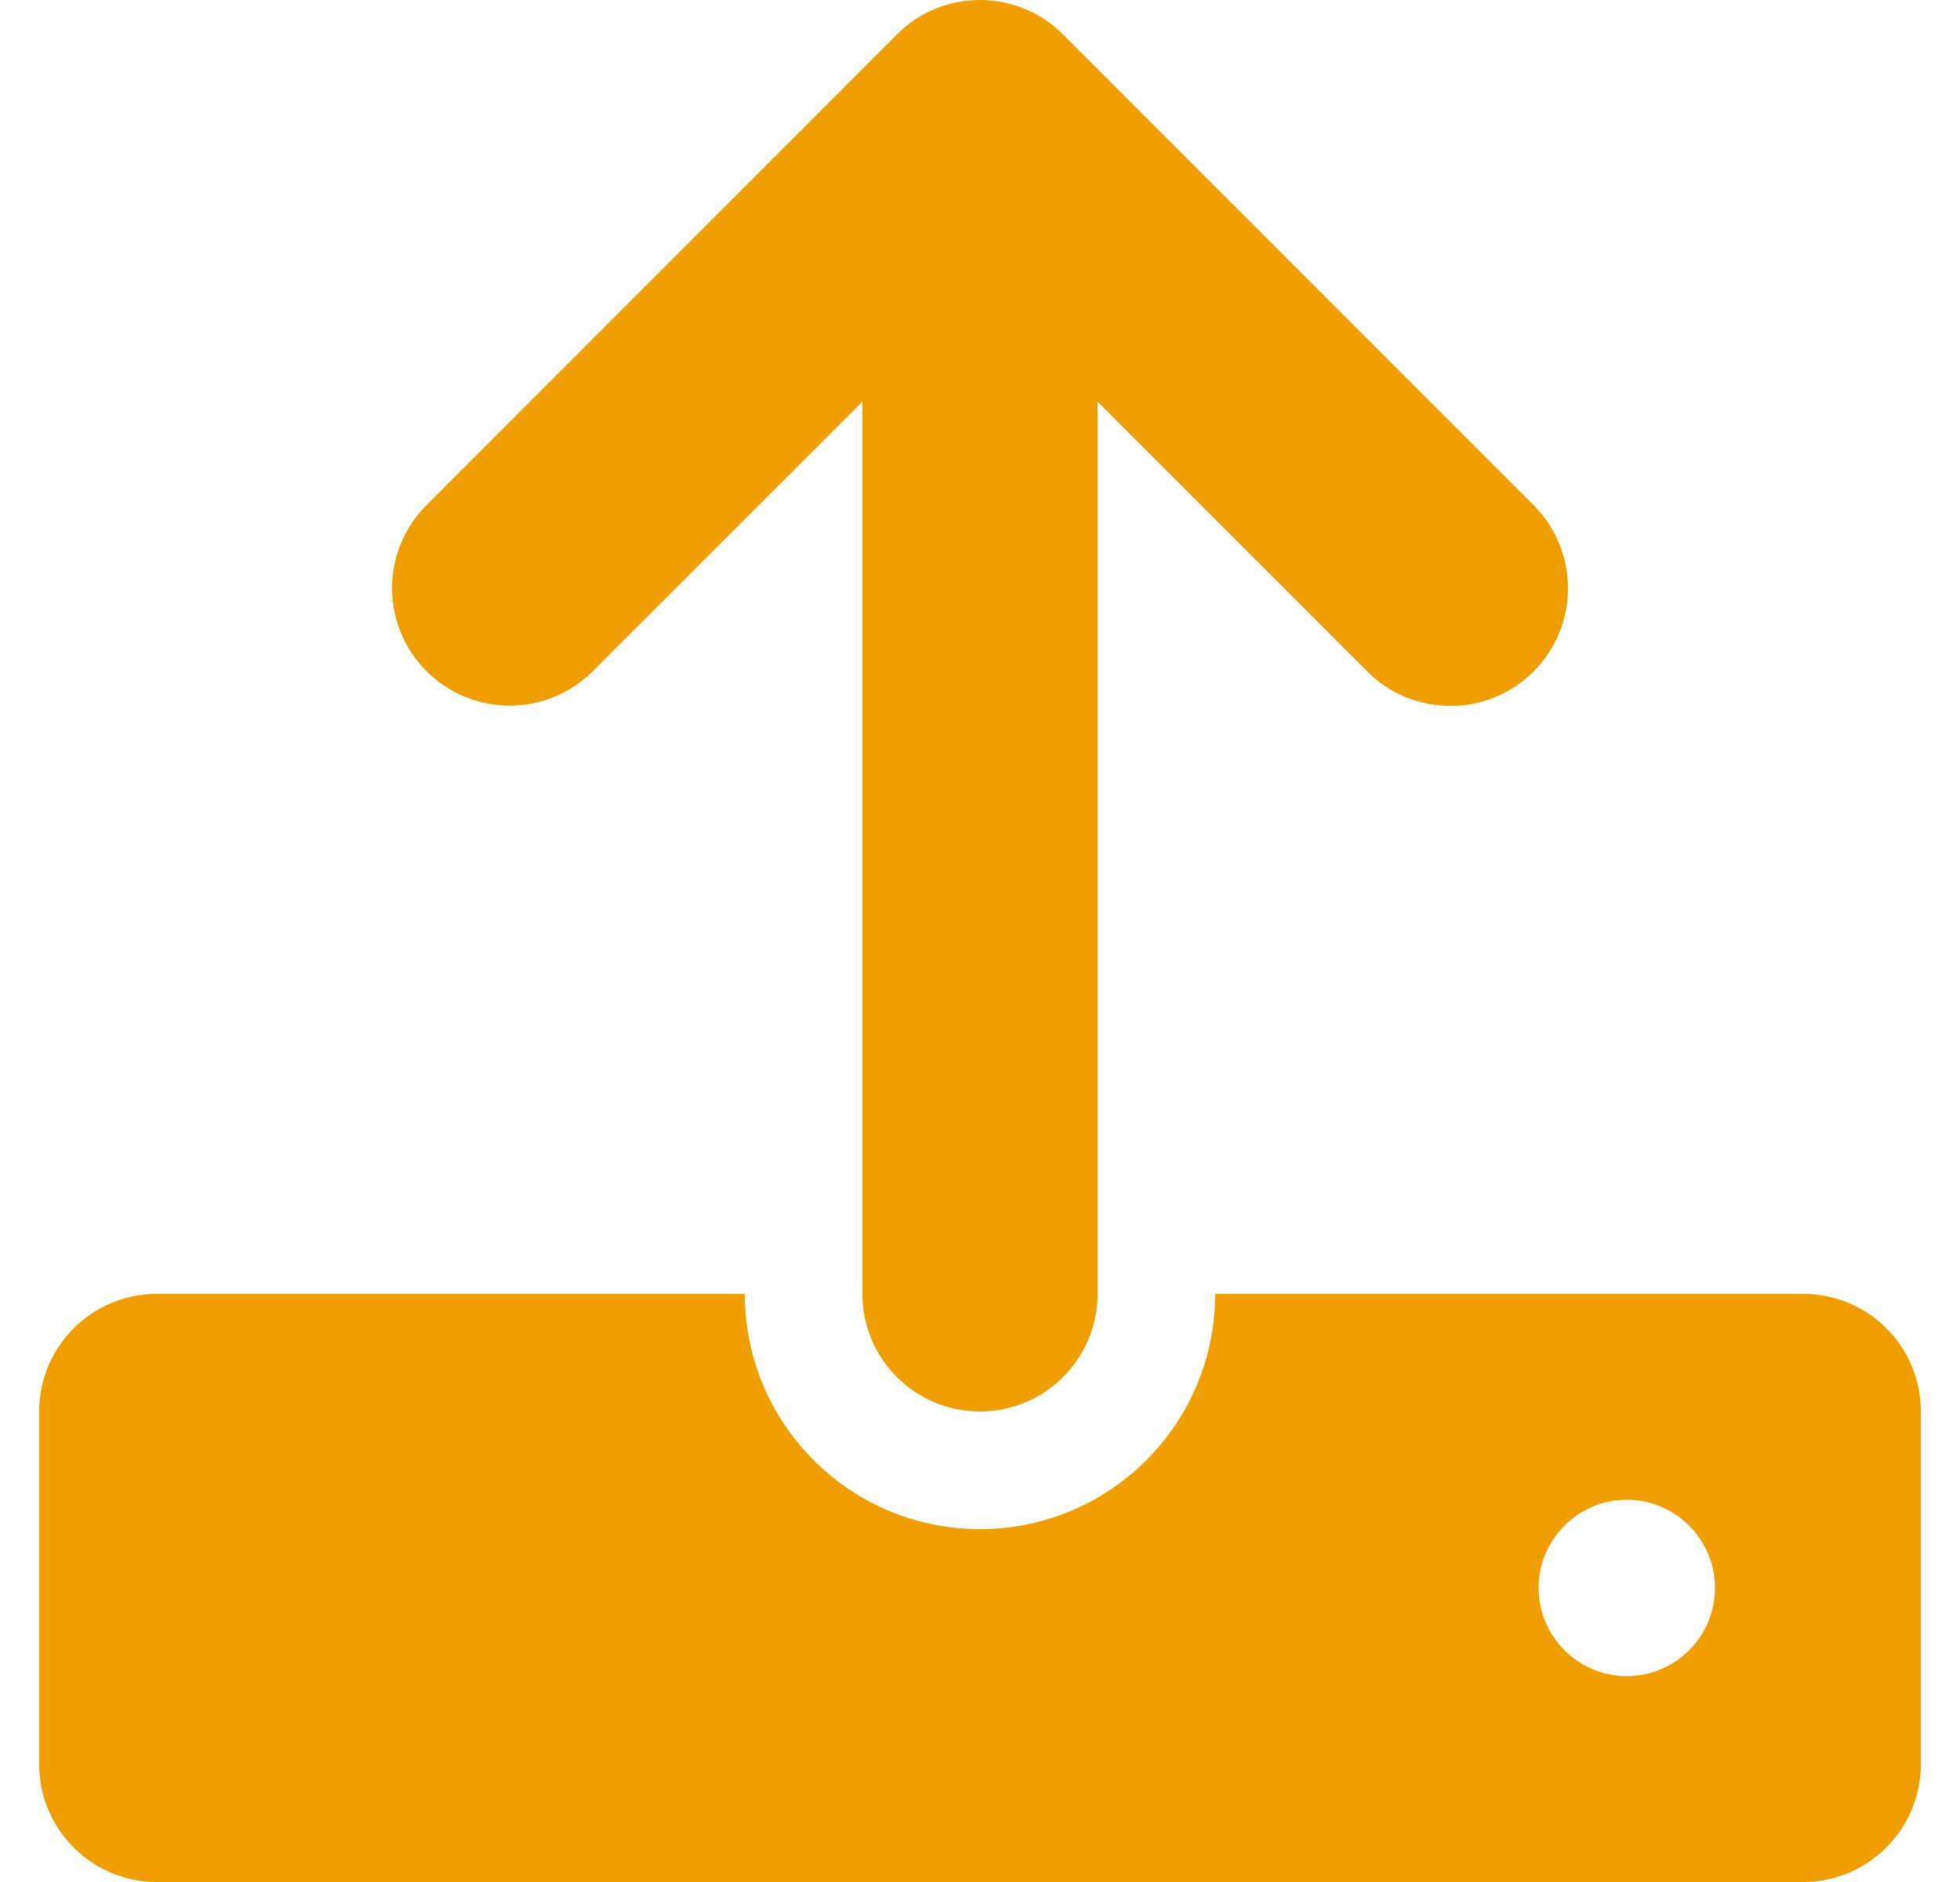 <svg width="25" height="24" viewBox="0 0 25 24" fill="none" xmlns="http://www.w3.org/2000/svg">
<g clip-path="url(#clip0_815_61315)">
<path d="M5.441 8.559C6.027 9.145 6.976 9.145 7.562 8.559L11 5.123V16.5C11 17.328 11.672 18 12.5 18C13.328 18 14 17.328 14 16.5V5.123L17.44 8.563C18.025 9.149 18.975 9.149 19.561 8.563C20.146 7.978 20.146 7.028 19.561 6.442L13.561 0.442C13.269 0.146 12.884 0 12.5 0C12.116 0 11.731 0.146 11.441 0.439L5.441 6.441C4.854 7.027 4.854 7.973 5.441 8.559ZM23 16.5H15.5C15.5 18.157 14.157 19.5 12.5 19.5C10.843 19.5 9.5 18.157 9.5 16.5H2C1.172 16.5 0.5 17.172 0.5 18V22.5C0.5 23.328 1.172 24 2 24H23C23.828 24 24.5 23.328 24.5 22.5V18C24.5 17.17 23.83 16.5 23 16.5ZM20.75 21.375C20.131 21.375 19.625 20.869 19.625 20.25C19.625 19.631 20.131 19.125 20.75 19.125C21.369 19.125 21.875 19.631 21.875 20.25C21.875 20.869 21.369 21.375 20.75 21.375Z" fill="#EF9E00"/>
</g>
<defs>
<clipPath id="clip0_815_61315">
<rect width="24" height="24" fill="white" transform="translate(0.5)"/>
</clipPath>
</defs>
</svg>
